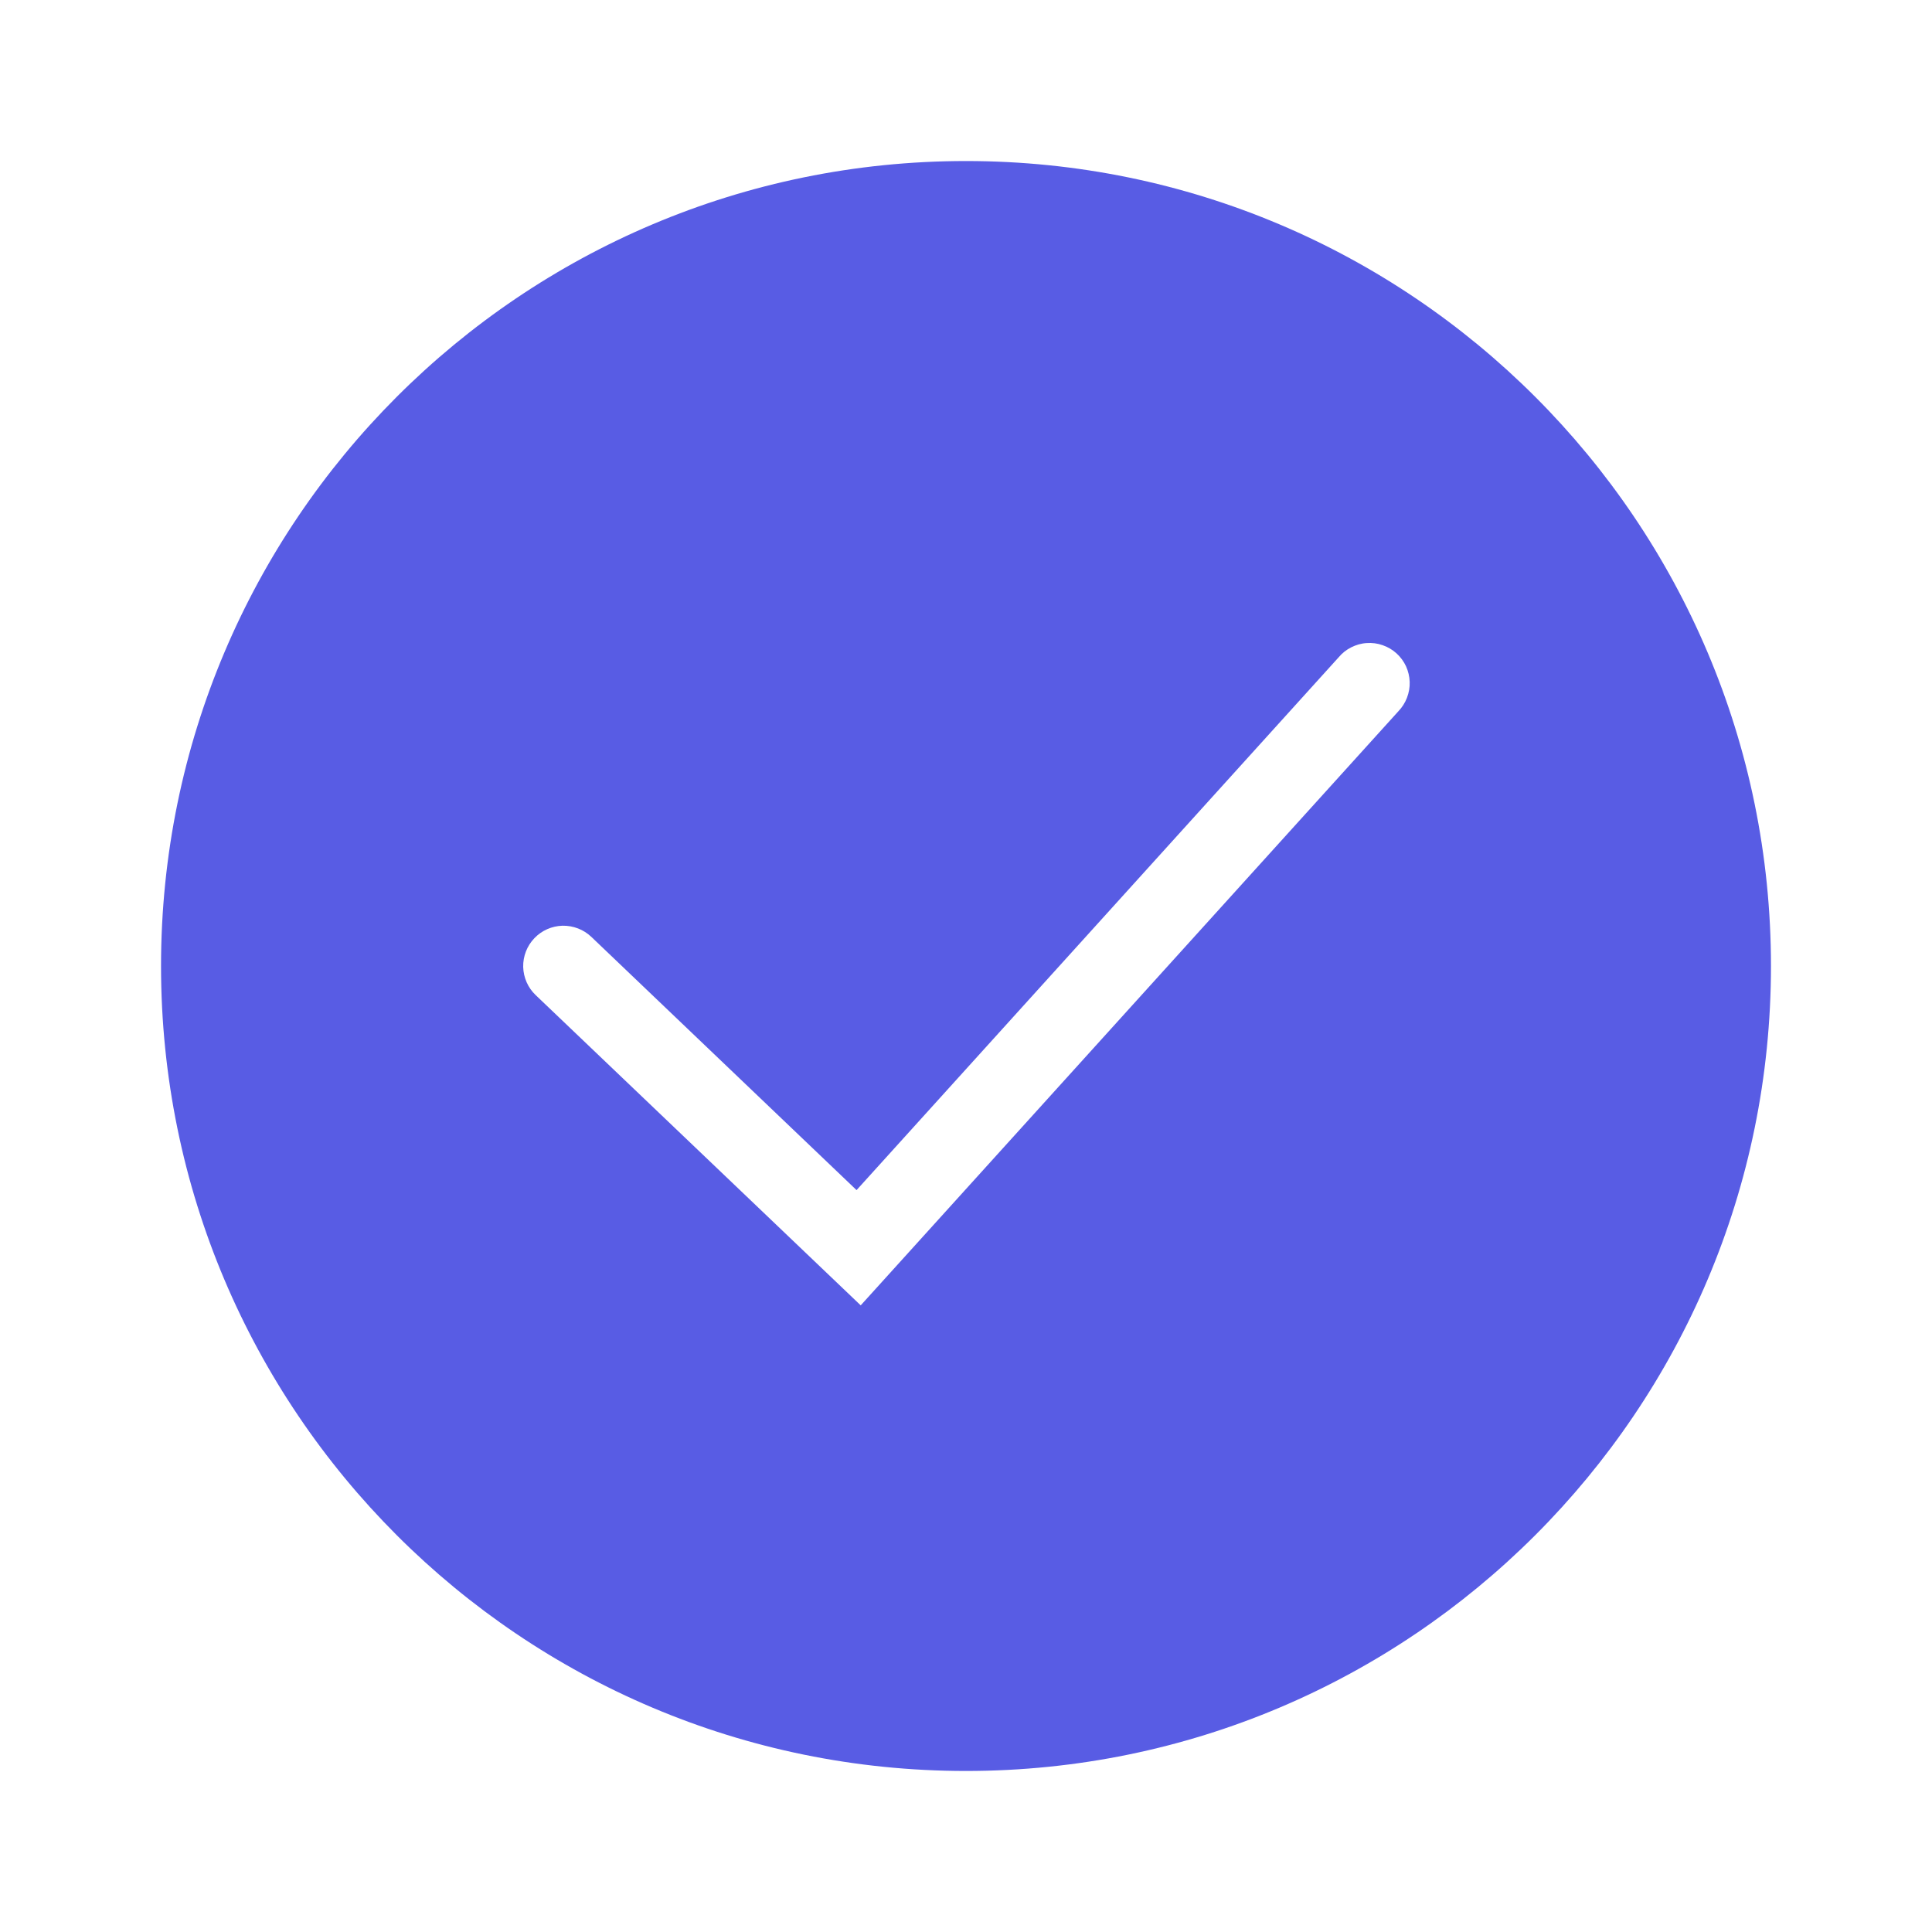 <svg width="20" height="20" viewBox="0 0 20 20" fill="none" xmlns="http://www.w3.org/2000/svg">
<path fill-rule="evenodd" clip-rule="evenodd" d="M10 18.333C14.602 18.333 18.333 14.603 18.333 10C18.333 5.398 14.602 1.667 10 1.667C5.397 1.667 1.667 5.398 1.667 10C1.667 14.603 5.397 18.333 10 18.333ZM14.476 7.363C14.515 7.322 14.545 7.275 14.565 7.223C14.585 7.17 14.595 7.115 14.593 7.059C14.591 7.003 14.578 6.948 14.555 6.897C14.531 6.846 14.498 6.801 14.456 6.763C14.415 6.726 14.366 6.697 14.313 6.679C14.26 6.66 14.204 6.653 14.148 6.657C14.092 6.66 14.038 6.676 13.988 6.701C13.938 6.726 13.894 6.761 13.858 6.804L8.867 12.32L6.121 9.698C6.041 9.622 5.934 9.581 5.823 9.583C5.713 9.586 5.608 9.632 5.532 9.712C5.455 9.792 5.414 9.899 5.416 10.009C5.419 10.12 5.465 10.225 5.545 10.301L8.601 13.218L8.91 13.513L9.197 13.196L14.476 7.363Z" fill="#585CE4"/>
</svg>
